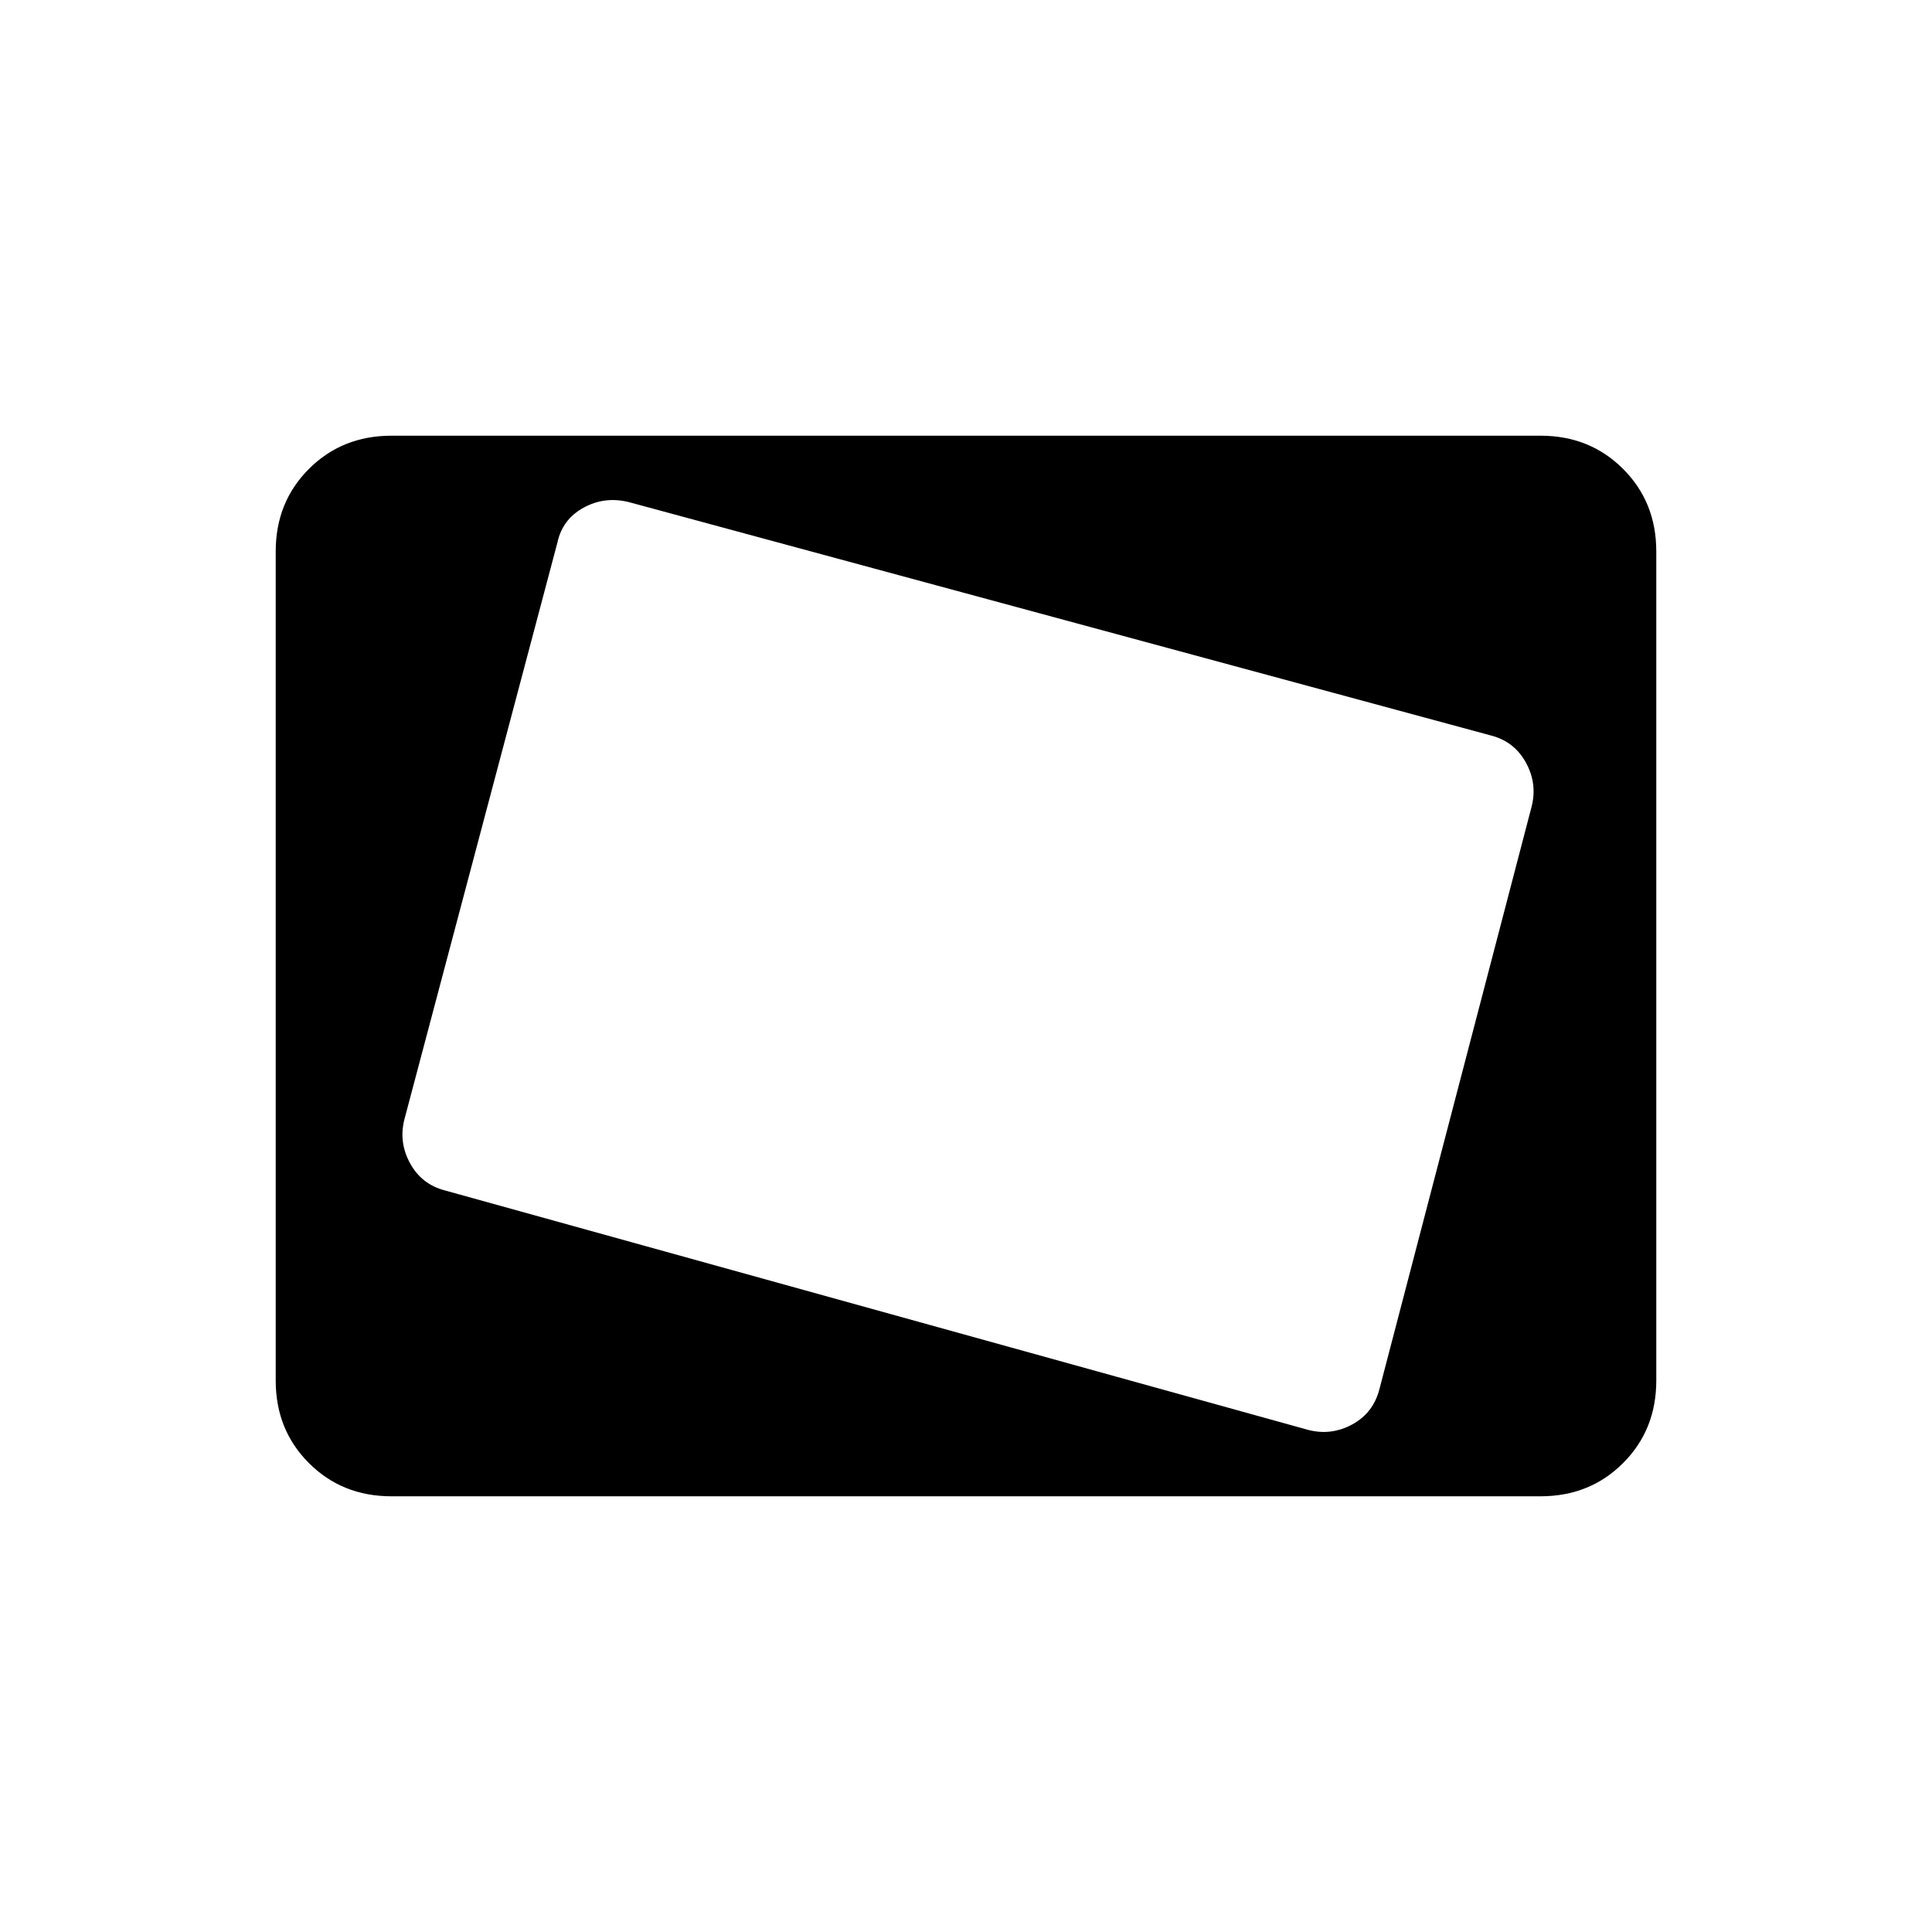 <svg xmlns="http://www.w3.org/2000/svg" height="24" viewBox="0 -960 960 960" width="24"><path d="M194.5-216.5q-24.5 0-41-16.5T137-274v-412q0-24.5 16.5-41t41-16.5h571q24.5 0 41 16.5t16.5 41v412q0 24.5-16.5 41t-41 16.5h-571Zm491-53.5L761-559q3-11.5-2.75-22T741-594.5l-428.5-116q-12-3-22.5 2.75t-13 17.25L201-404q-3 11.5 2.75 22T221-368.5l429 119q11.5 3 22-2.75T685.5-270Z"/></svg>
